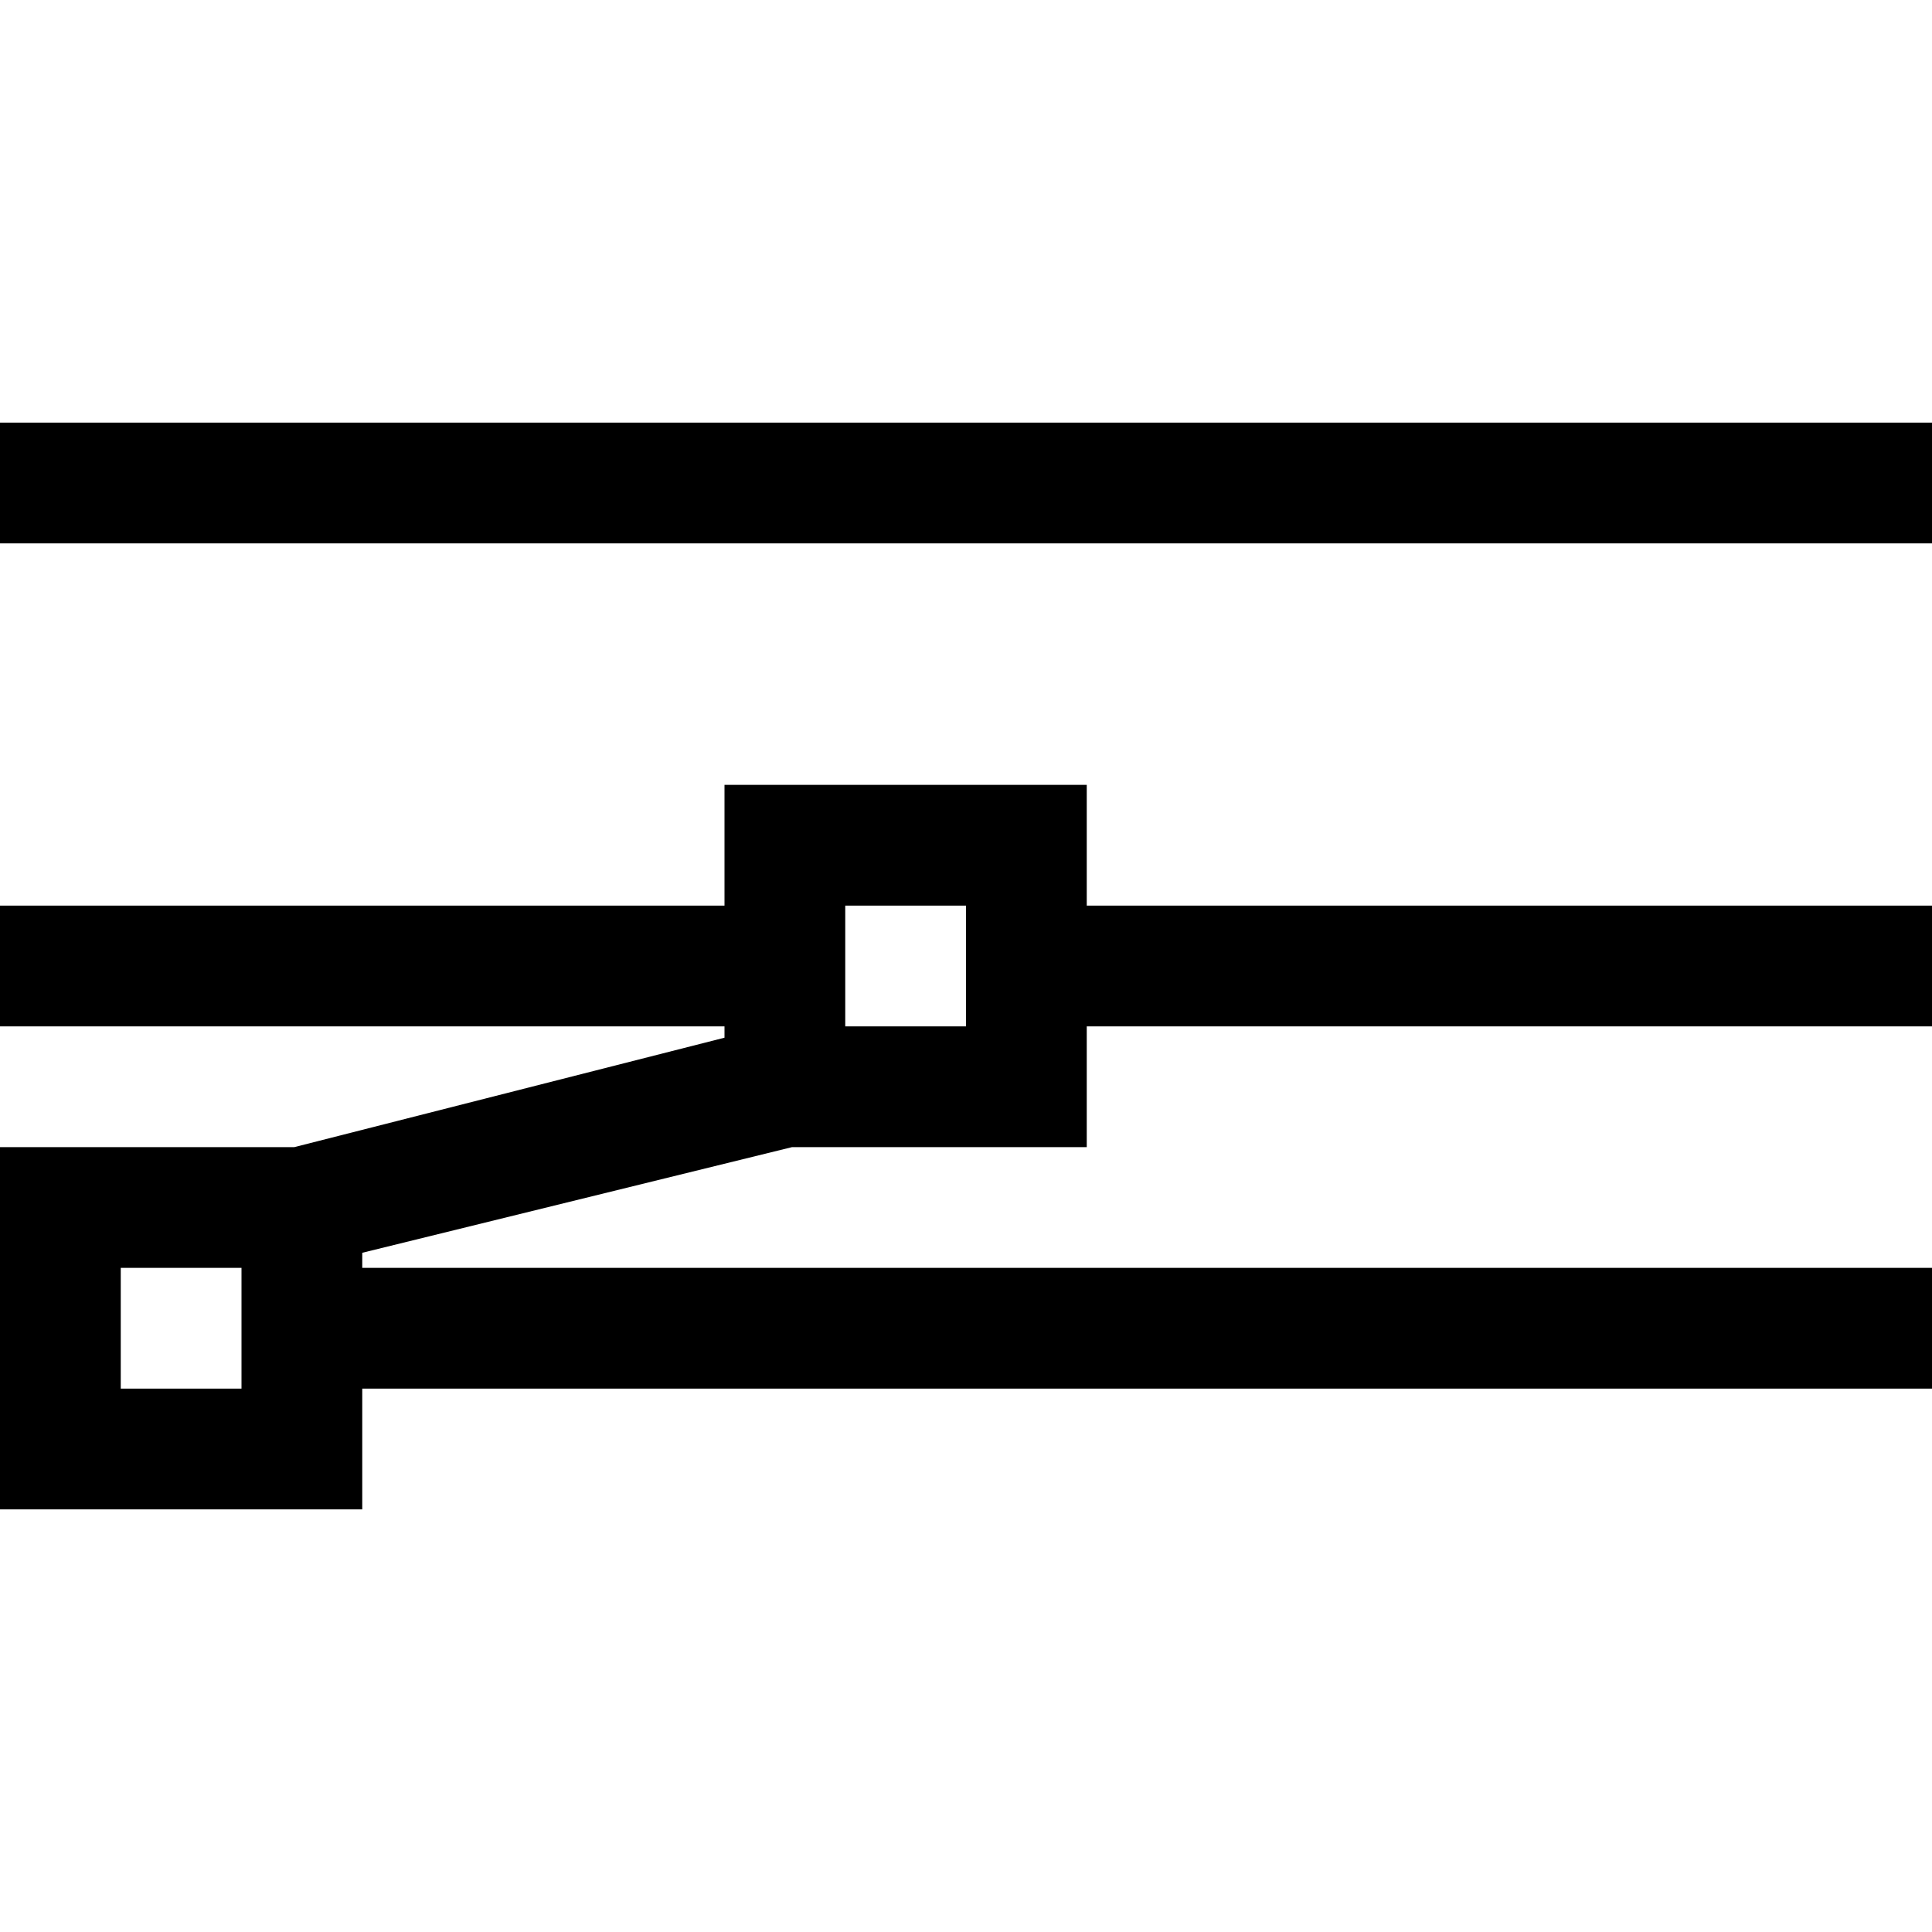 <?xml version="1.0" encoding="utf-8"?>
<!-- Generator: Adobe Illustrator 18.0.0, SVG Export Plug-In . SVG Version: 6.00 Build 0)  -->
<!DOCTYPE svg PUBLIC "-//W3C//DTD SVG 1.1//EN" "http://www.w3.org/Graphics/SVG/1.1/DTD/svg11.dtd">
<svg version="1.1" id="Layer_1" xmlns="http://www.w3.org/2000/svg" xmlns:xlink="http://www.w3.org/1999/xlink" x="0px" y="0px"
	 viewBox="0 0 512 512" enable-background="new 0 0 512 512" xml:space="preserve">
<path d="M288,208h-96v32H0v32h192v3L78,304H0v96h96v-32h416v-32H96v-4l113.9-28H288v-32h224v-32H288V208z M64,368H32v-32h32V368z
	 M256,272h-32v-32h32V272z M512,112v32H0v-32H512z"/>
</svg>
